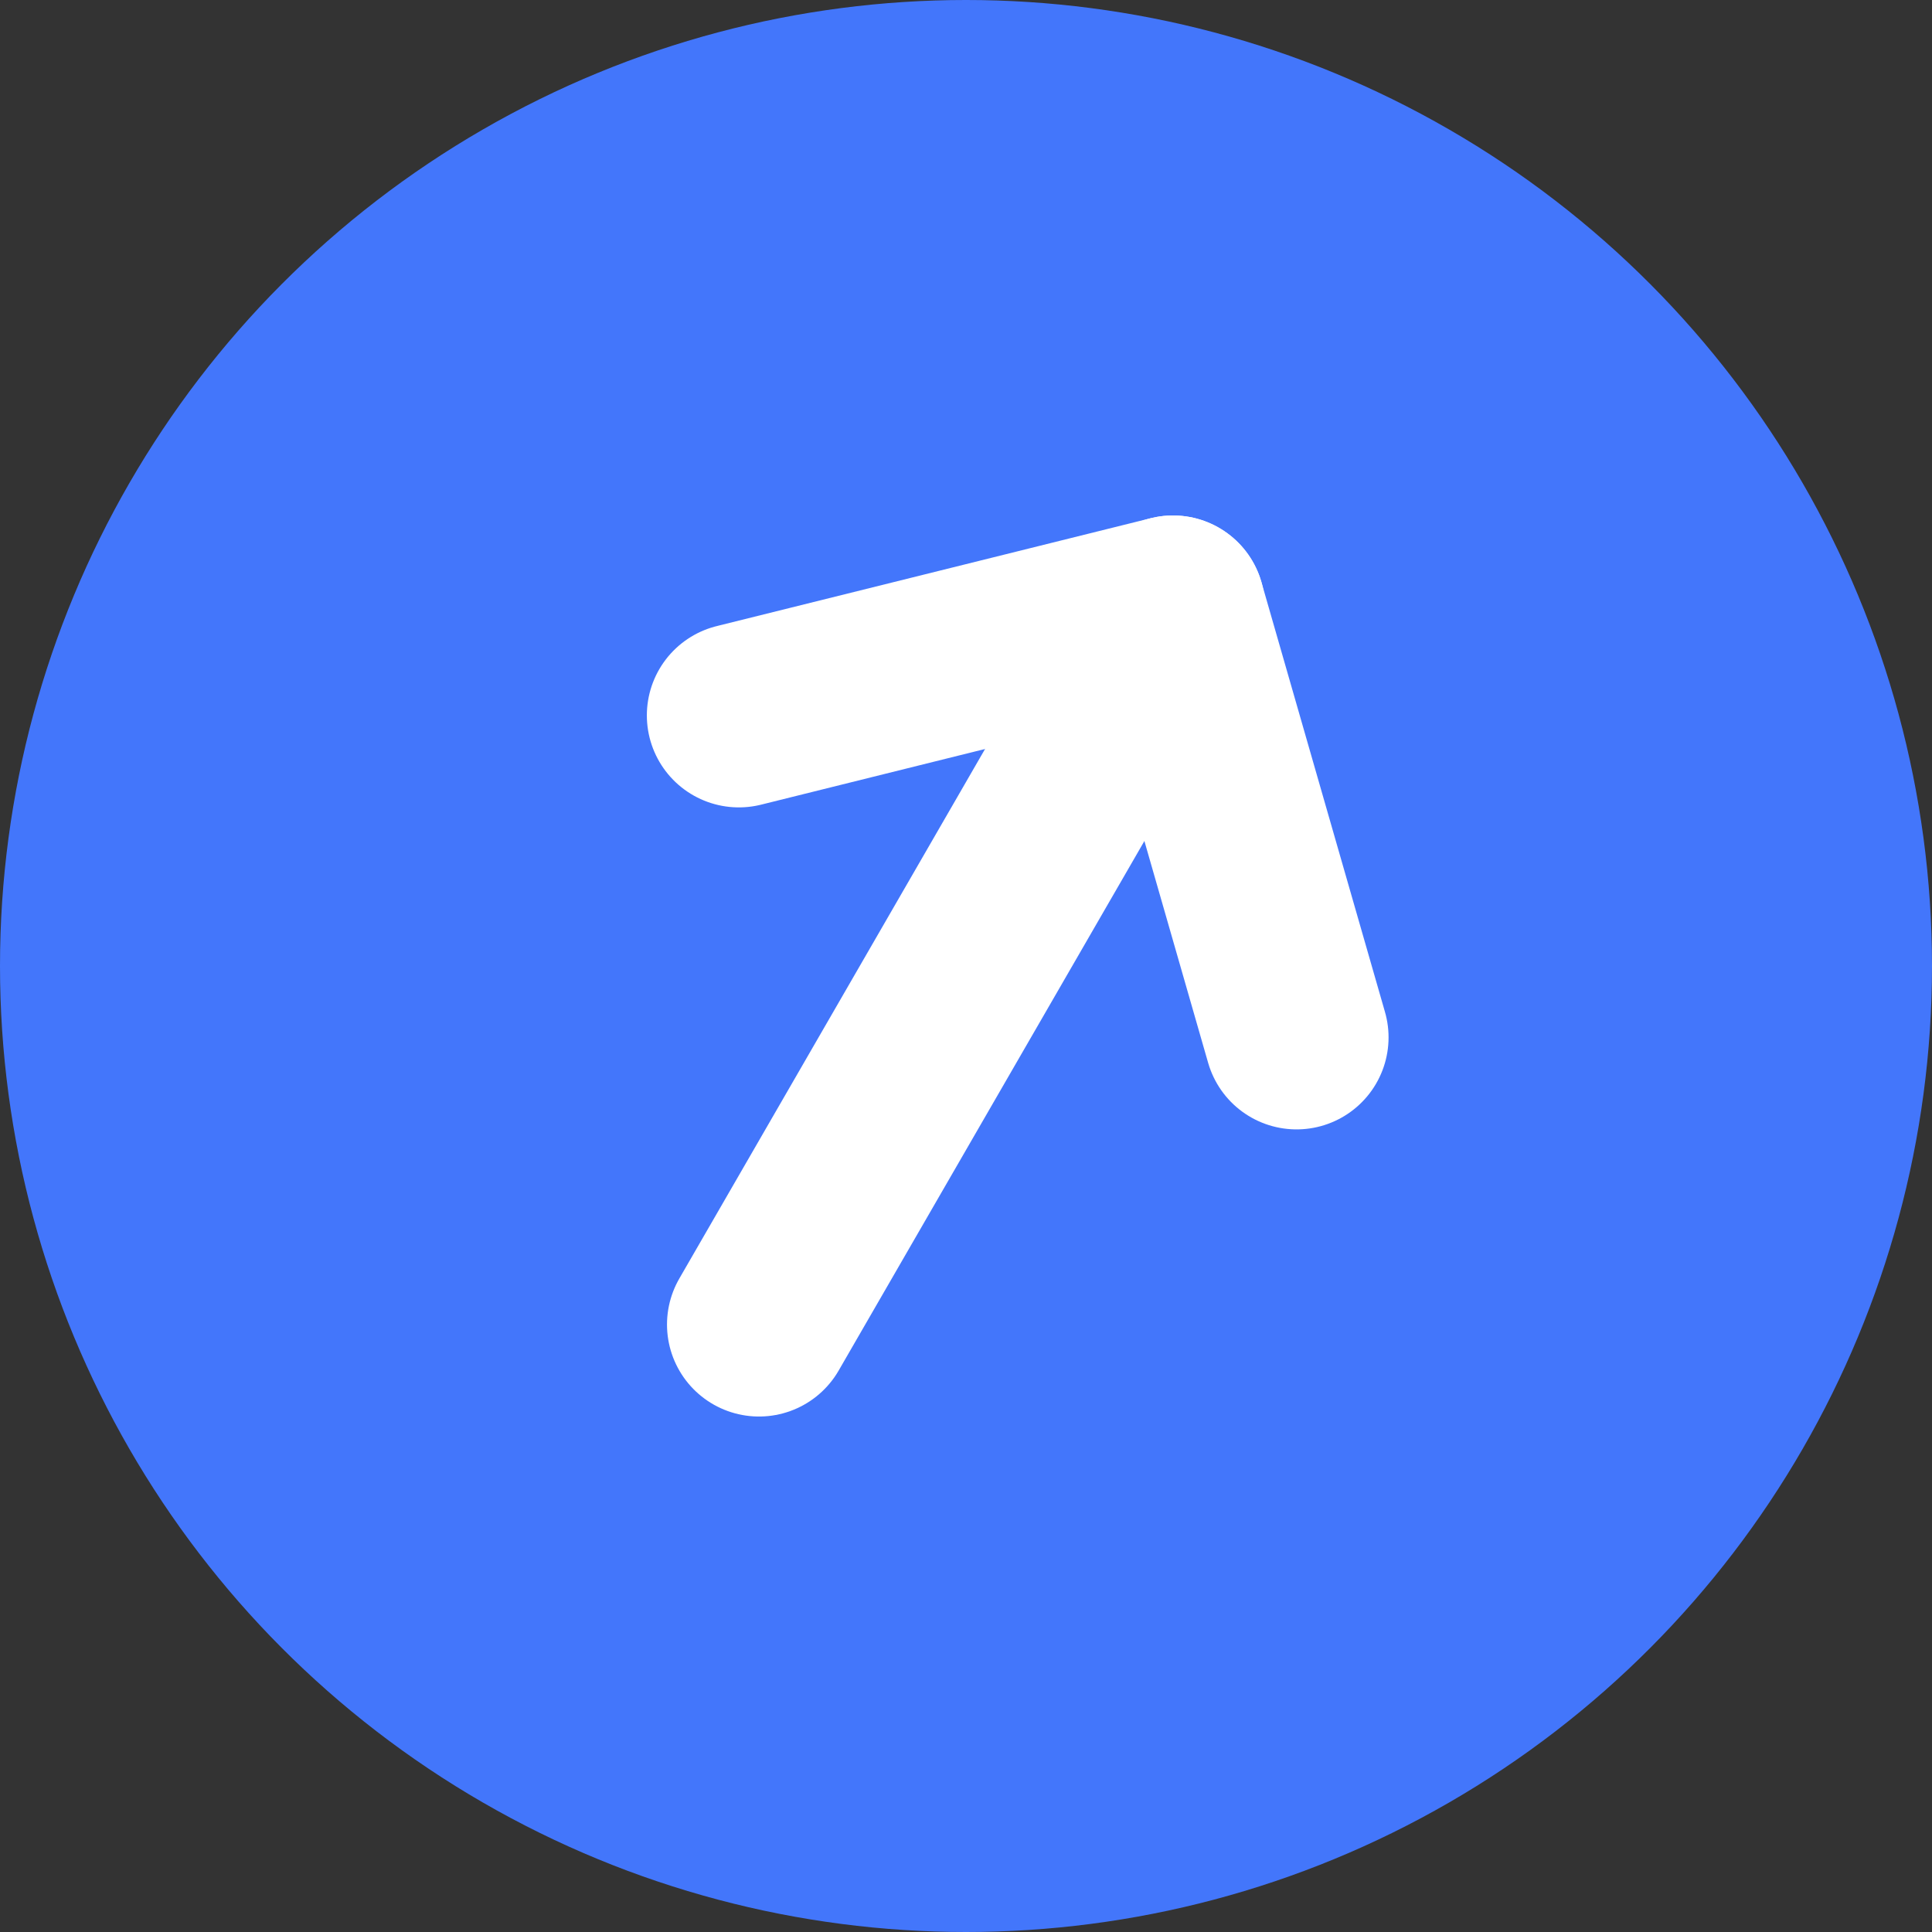 <svg width="21" height="21" viewBox="0 0 21 21" fill="none" xmlns="http://www.w3.org/2000/svg">
<rect x="0" y="0" width="21" height="21" fill="#333333" stroke="none"/>
<circle cx="10.5" cy="10.5" r="10.5" fill="#4376FB"/>
<path d="M12.75 6.603L8.25 14.397" stroke="white" stroke-width="2" stroke-linecap="round" stroke-linejoin="round"/>
<path d="M8.031 7.776L12.75 6.603L14.093 11.276" stroke="white" stroke-width="2" stroke-linecap="round" stroke-linejoin="round"/>
</svg>
